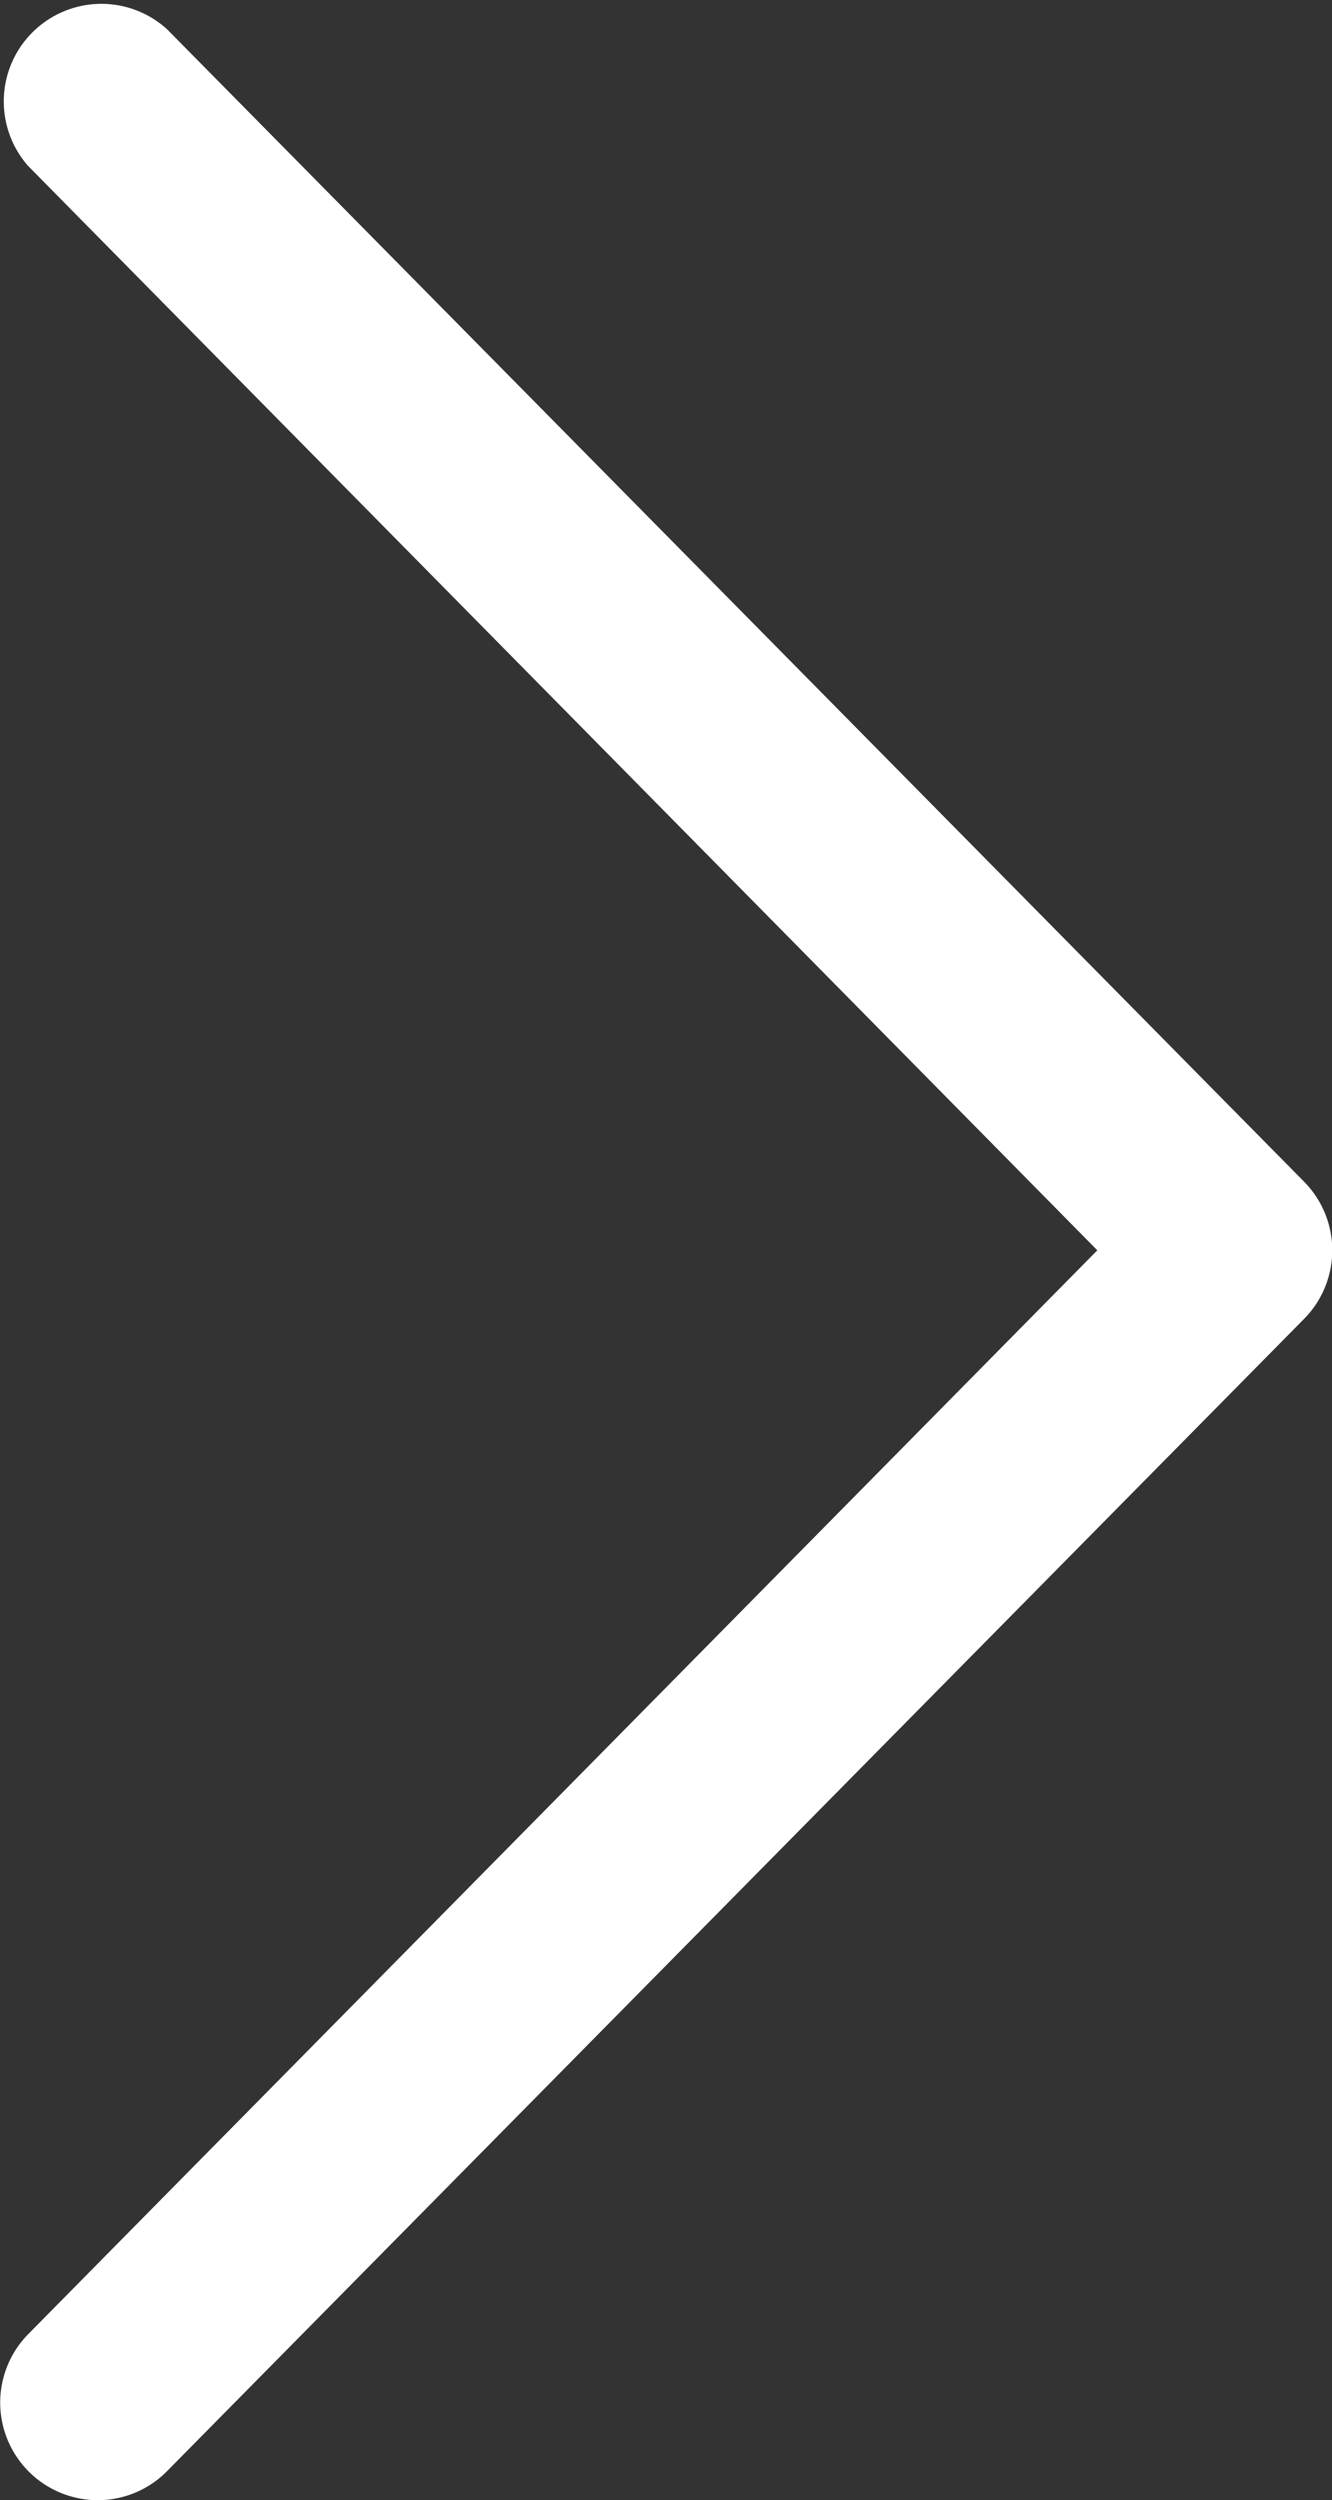 <svg xmlns="http://www.w3.org/2000/svg" width="27.295" height="51.23" viewBox="0 0 27.295 51.23">
  <rect x="0" y="0" width="27.295" height="51.23" fill="#333333" stroke="none"/>
  <path id="slider_arw_next" d="M5,54.231a2,2,0,0,1-1.424-3.4l21.91-22.211L3.576,6.4A2,2,0,0,1,6.424,3.6l23.3,23.615a2,2,0,0,1,0,2.809L6.424,53.635A1.994,1.994,0,0,1,5,54.231Z" transform="translate(-3 -3)" fill="#fff"/>
</svg>
